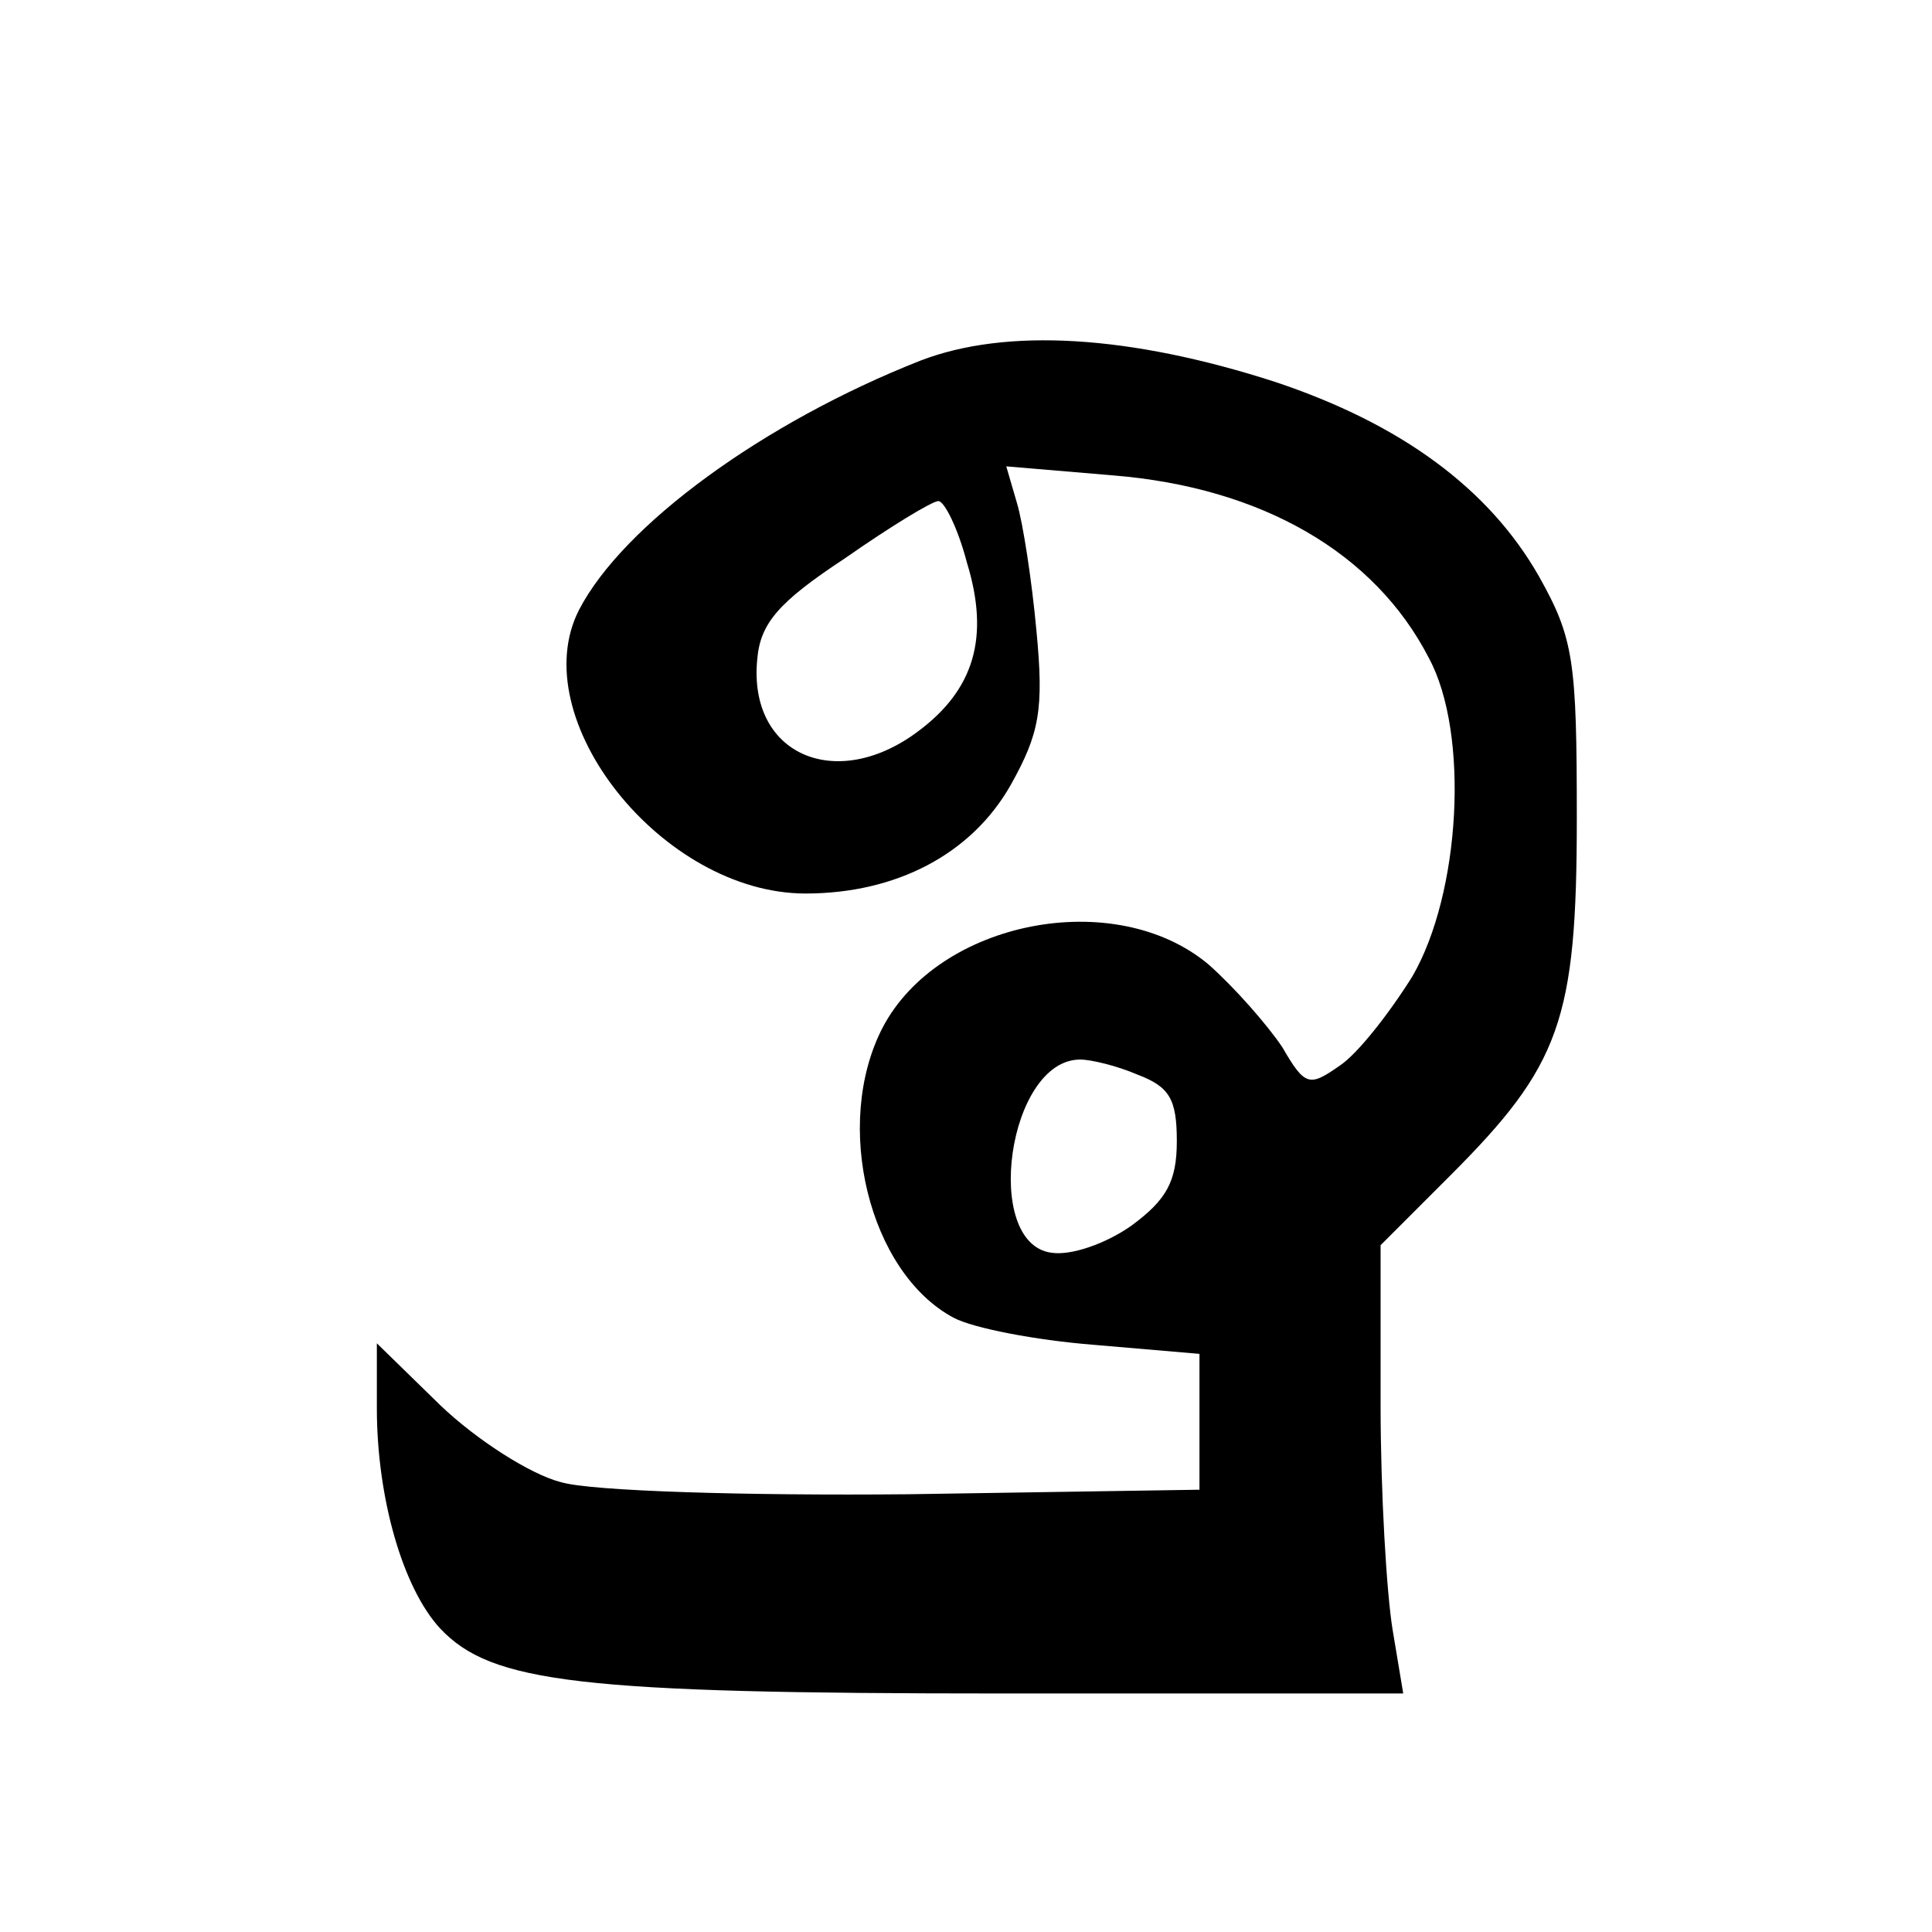 <svg xmlns="http://www.w3.org/2000/svg" viewBox="0 0 1024 1024">
    <path d="M487.74 191.18c-83.2 32.8-157.6 87.2-180.8 132-29.6 57.6 44 150.4 120 150.4 48 0 88-20.8 108.8-57.6 15.2-27.2 17.6-40 13.6-81.6-2.4-26.4-7.2-57.6-10.4-68l-5.6-19.2 56.8 4.8c78.4 6.4 138.4 40.8 167.2 96.8 21.6 40 16.8 124.8-8.8 168.8-12 19.2-28.8 40.8-38.4 47.2-16 11.2-18.4 11.2-30.4-9.6-8-12-25.6-32-39.2-44-49.6-41.6-143.2-23.2-172.8 33.6-26.4 51.2-7.2 129.6 37.6 153.6 10.4 5.6 44 12 74.4 14.4l56 4.8v72l-154.4 2.4c-85.6.8-168-1.6-184-6.4-16-4-44.8-22.4-64-40.8l-33.6-32.8v34.4c0 47.2 13.6 95.2 33.6 116.8 27.2 28.8 73.6 34.4 298.4 34.4h212l-5.6-33.6c-3.2-19.2-6.4-72.8-6.4-119.2v-84.8l36.8-36.8c58.4-58.4 67.2-82.4 67.2-189.6 0-83.2-1.6-95.2-20-128-26.4-46.4-72.8-80.8-140-103.2-76.8-24.8-142.4-28.8-188-11.2zm24.8 107.2c12 39.2 4 67.2-26.4 89.6-43.2 32-89.6 12-84.8-38.4 1.6-19.2 11.2-30.4 46.4-53.6 24-16.8 46.4-30.4 49.6-30.4s10.4 14.4 15.2 32.8zm90.4 271.2c16.8 6.4 20.8 12.8 20.8 35.2 0 21.6-5.6 31.2-24 44.8-13.6 9.6-32 16-42.4 14.4-36.8-4.8-23.2-102.4 15.2-102.4 5.6 0 19.2 3.2 30.4 8z"/>
</svg>
